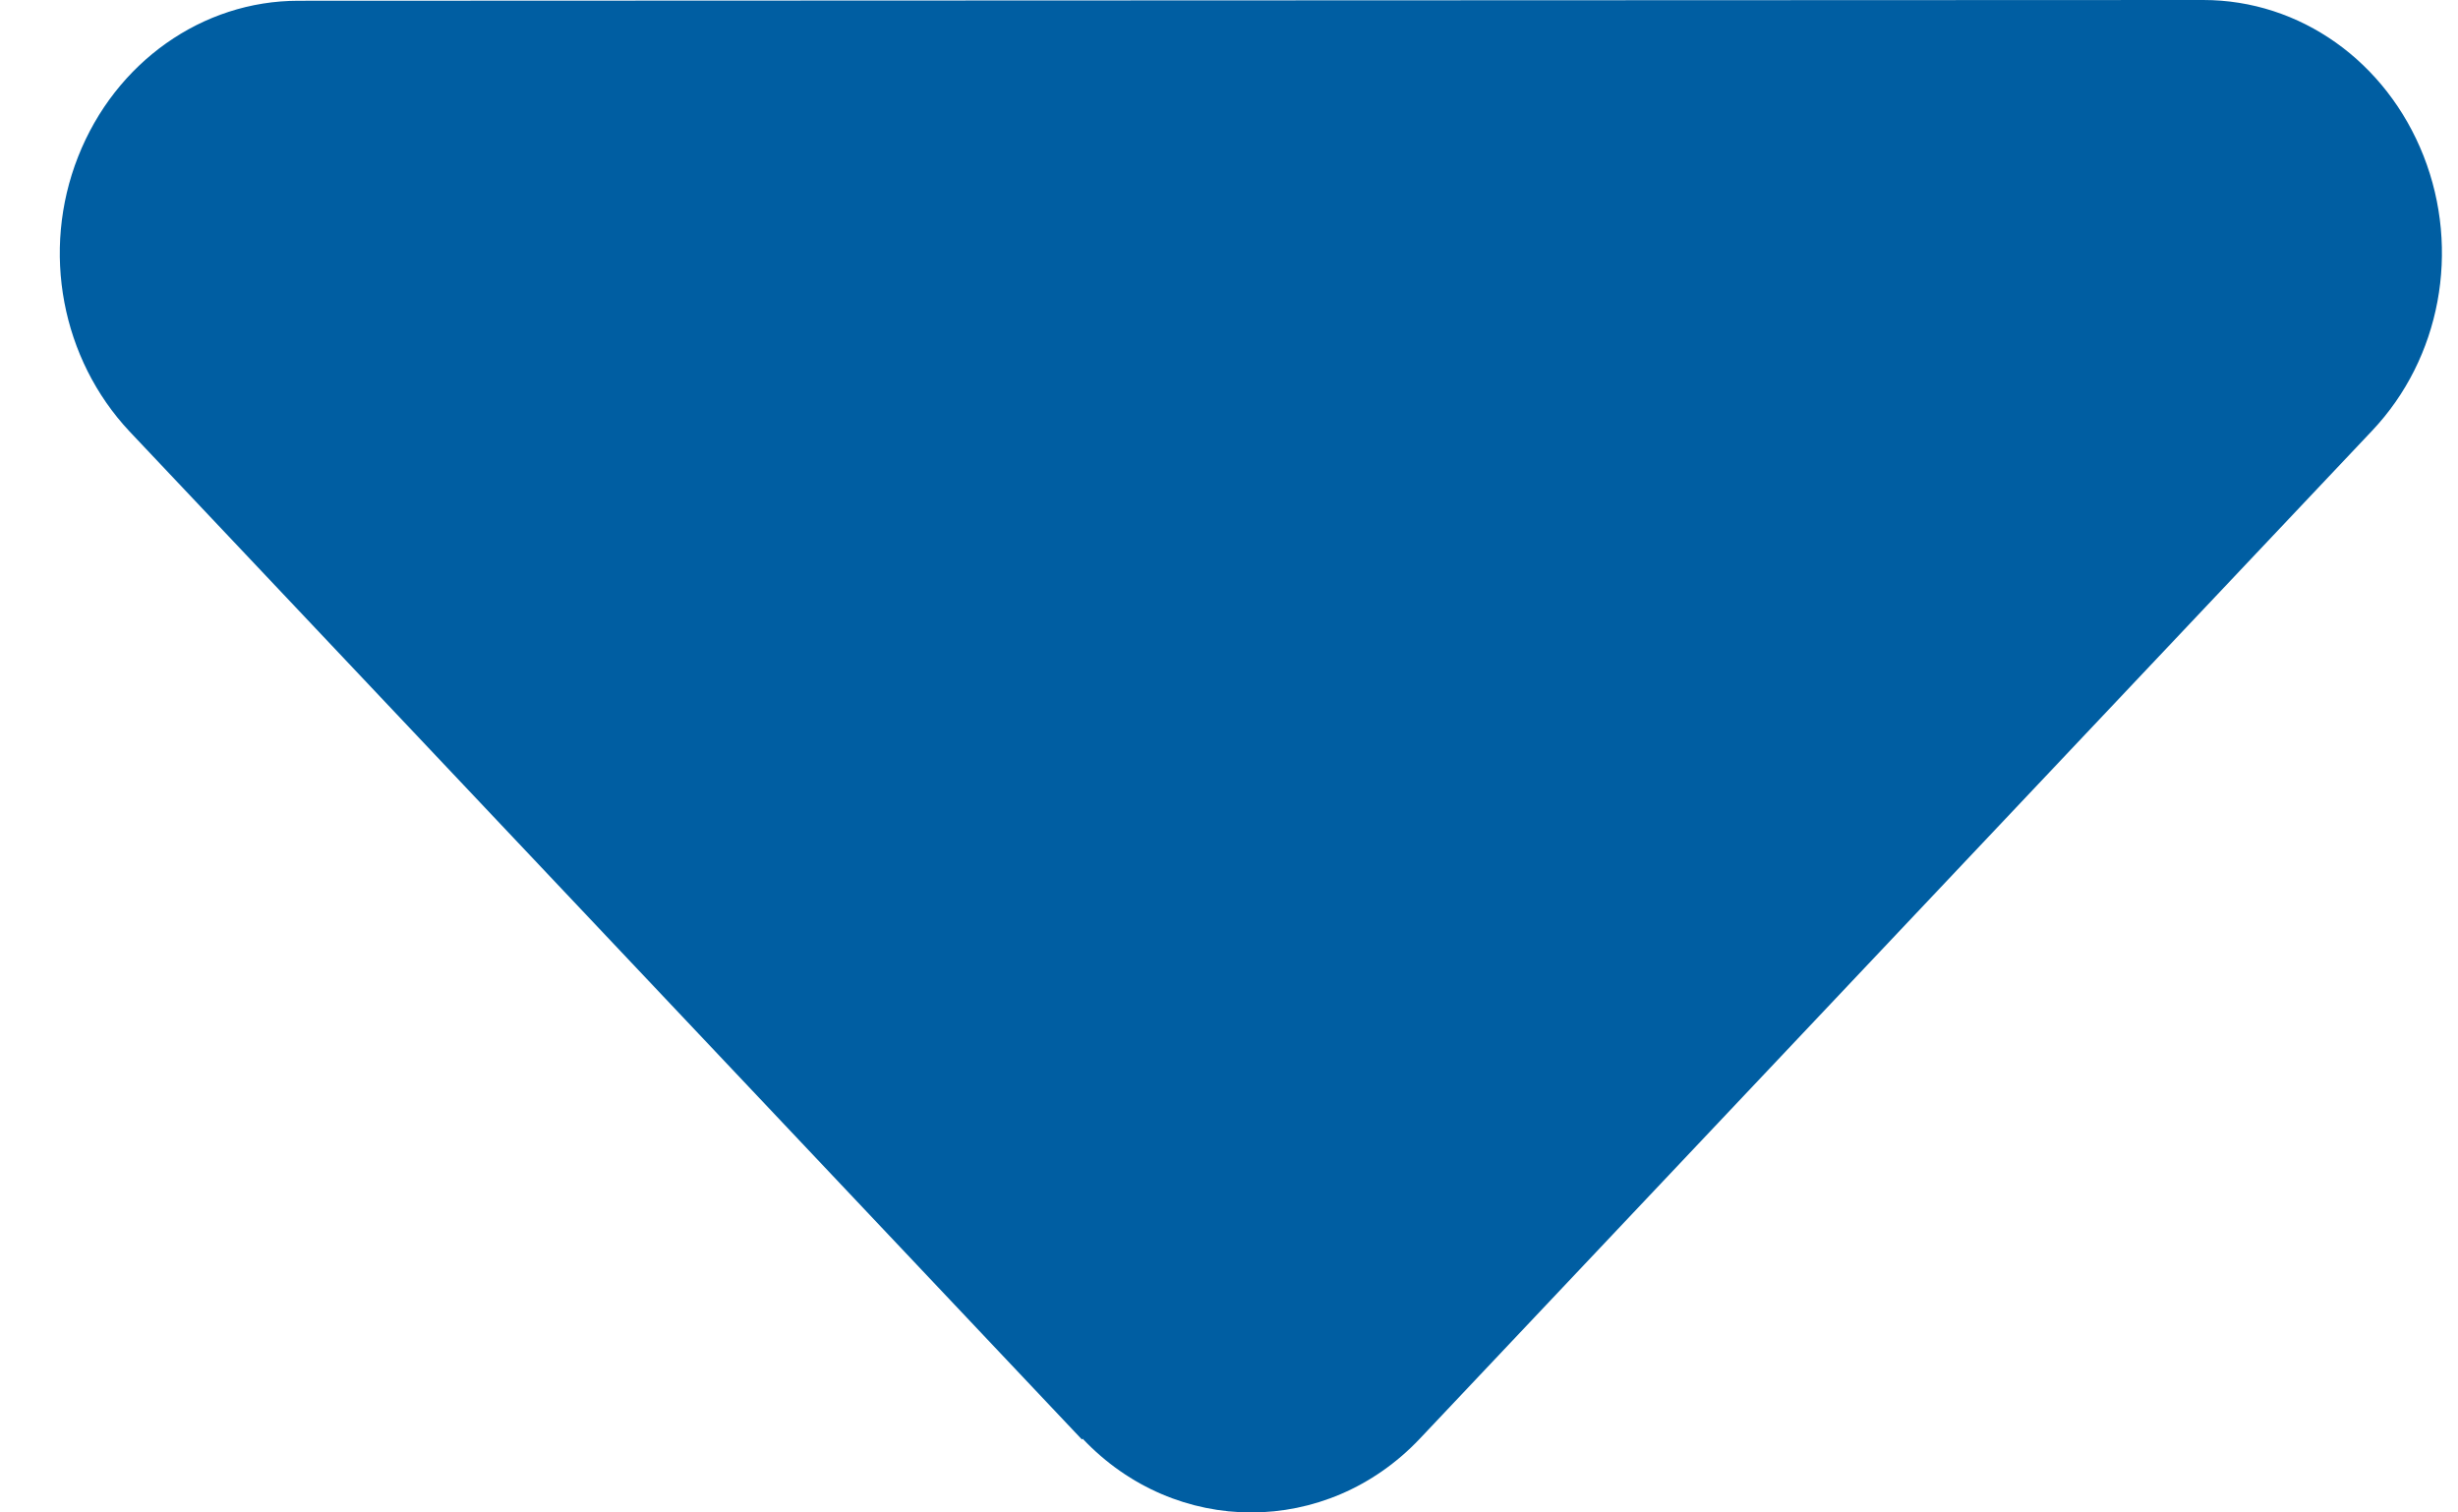 <svg width="13" height="8" viewBox="0 0 13 8" fill="none" xmlns="http://www.w3.org/2000/svg">
<path d="M5.726 7.61C6.218 8.13 7.017 8.13 7.509 7.61L12.546 2.278C12.908 1.895 13.014 1.324 12.818 0.825C12.621 0.325 12.165 0 11.653 0L1.578 0.004C1.07 0.004 0.61 0.329 0.413 0.829C0.216 1.329 0.326 1.899 0.685 2.282L5.722 7.614L5.726 7.61Z" fill="#005EA2"/>
</svg>

